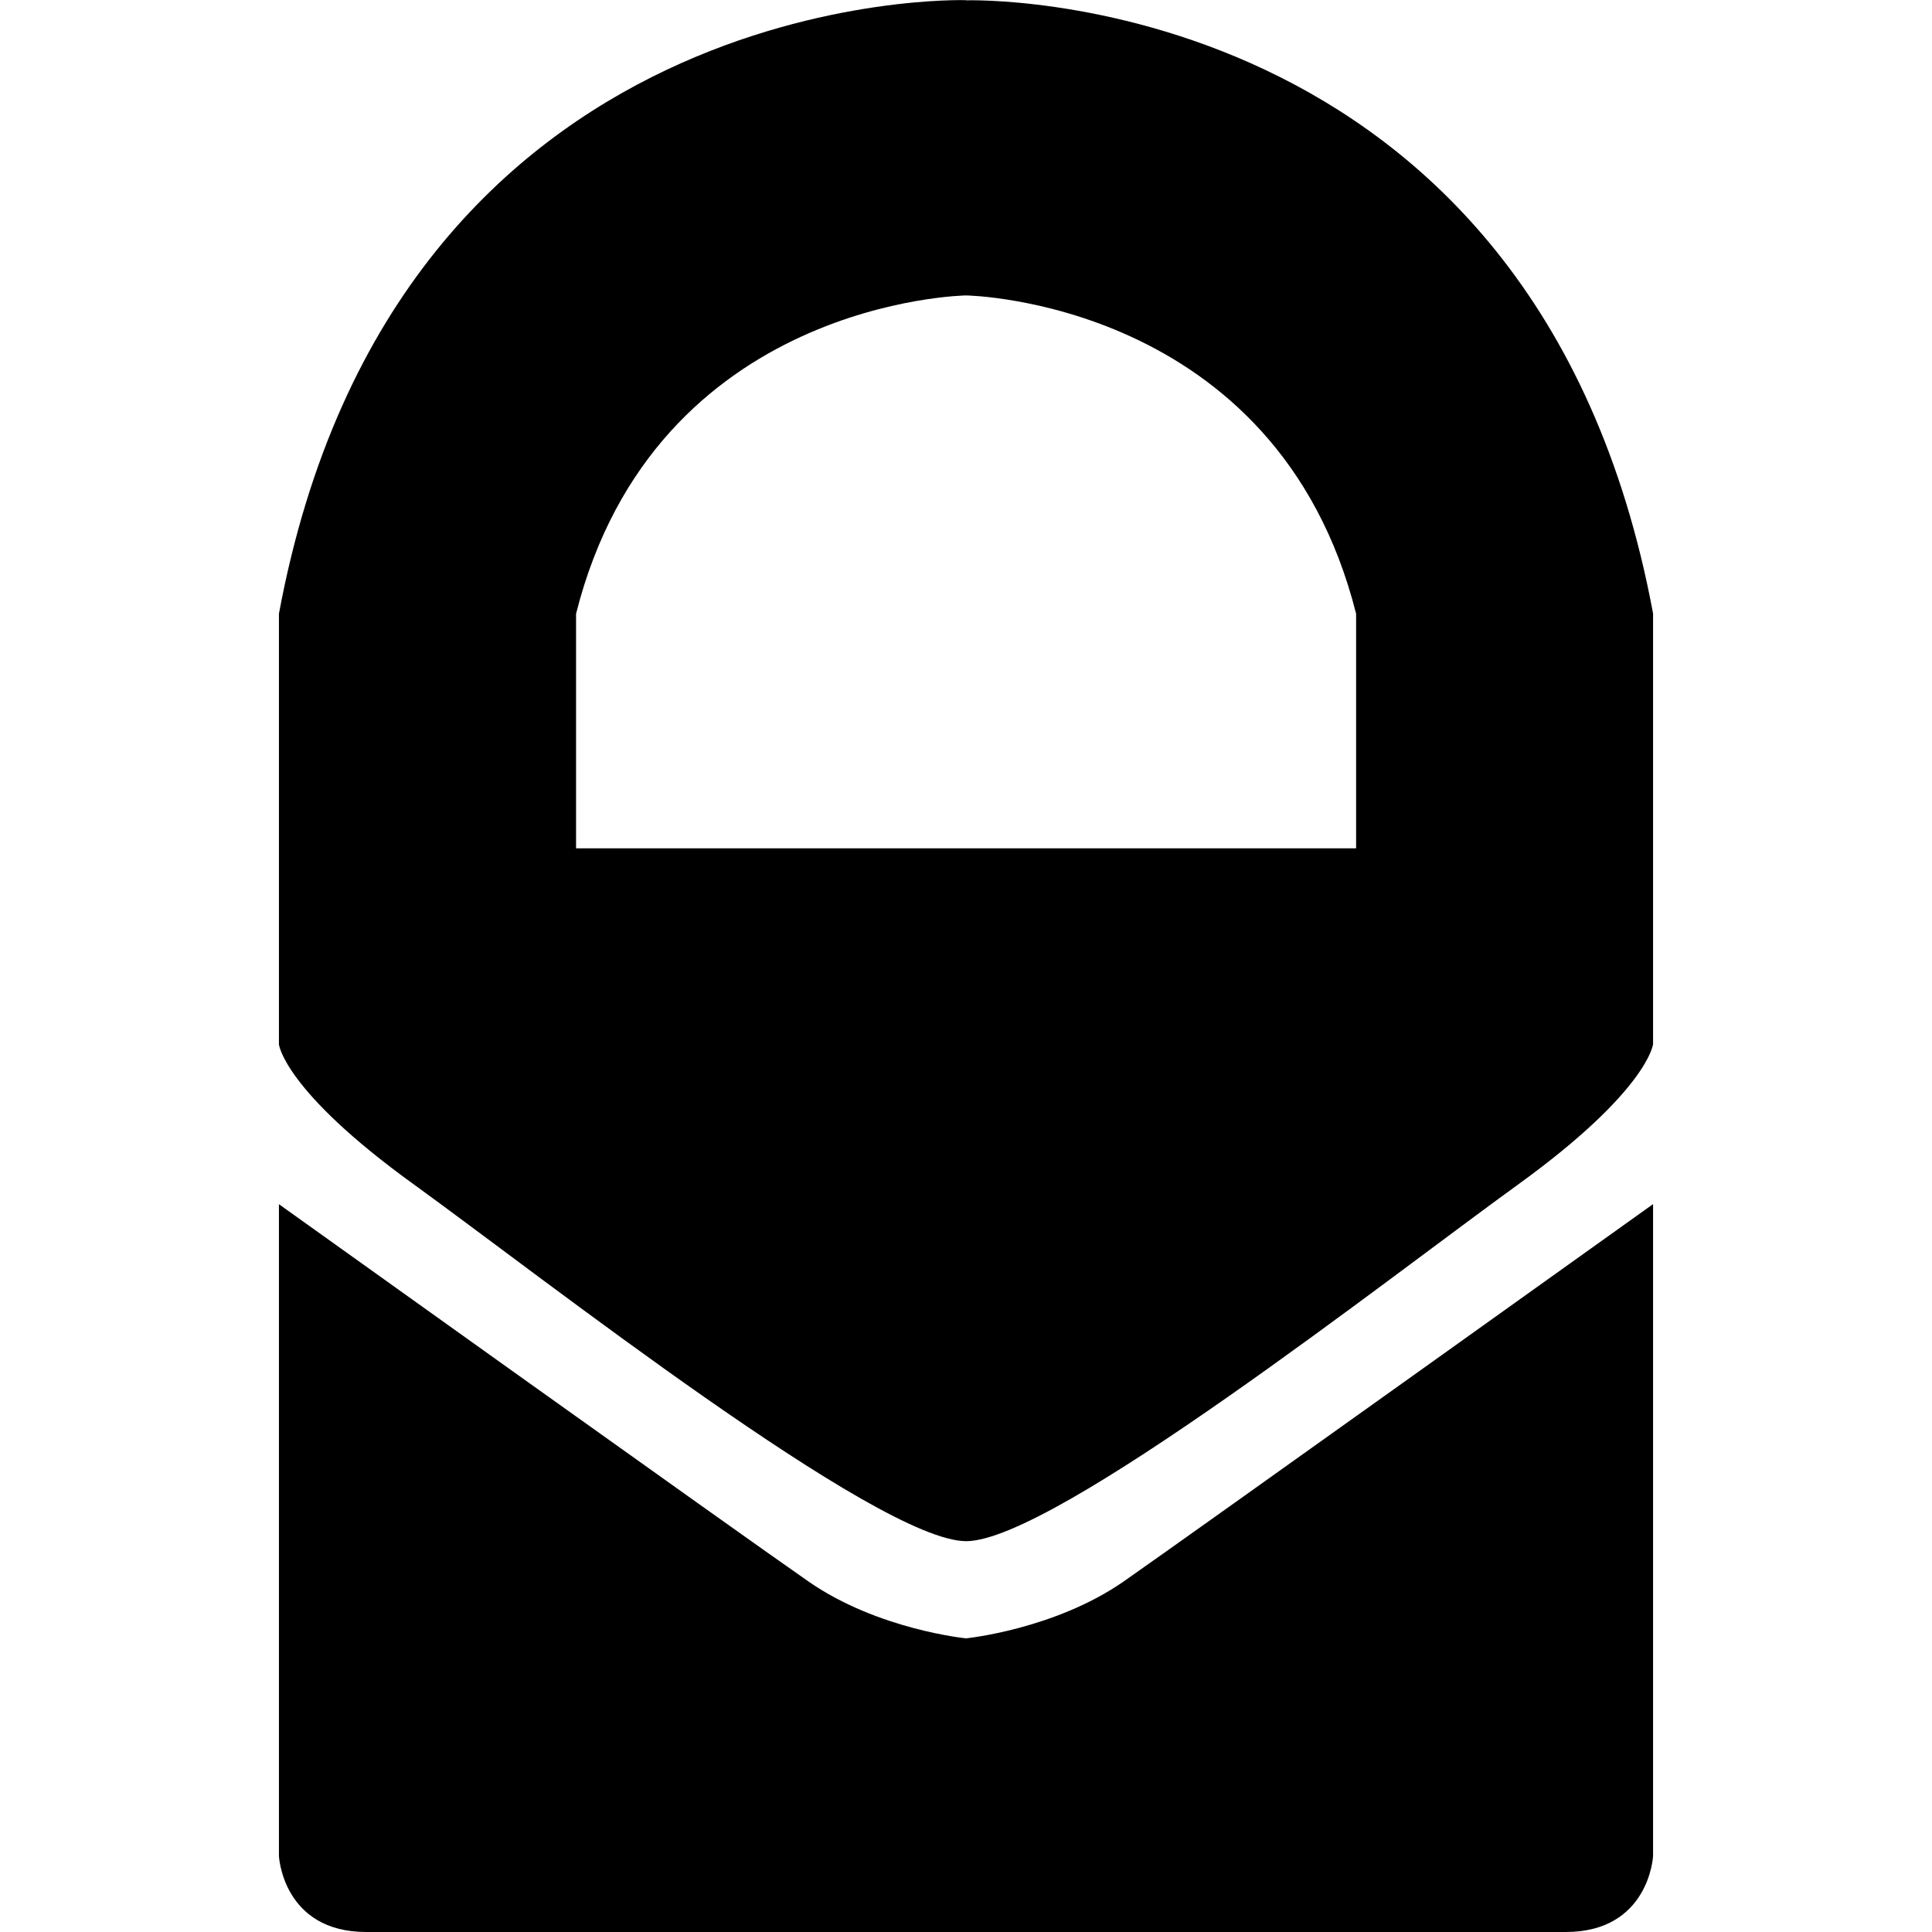 <svg viewBox="0 0 24 24" xmlns="http://www.w3.org/2000/svg"><path d="m12 20.352s-1.096-.108-1.955-.705c-.86-.596-6.58-4.688-6.58-4.688v8.098s.048.943 1.085.943h14.9c1.036 0 1.085-.942 1.085-.942v-8.1s-5.723 4.092-6.58 4.69c-.86.595-1.955.704-1.955.704zm0-20.35s-7.075-.232-8.535 7.622v5.35s.06.572 1.67 1.735c1.607 1.162 5.773 4.436 6.867 4.436 1.088 0 5.254-3.273 6.865-4.437 1.607-1.164 1.668-1.737 1.668-1.737v-5.35c-1.46-7.849-8.535-7.617-8.535-7.617zm4.846 10.536h-9.69v-2.914c.984-3.9 4.844-3.954 4.844-3.954s3.863.054 4.846 3.954z"/></svg>